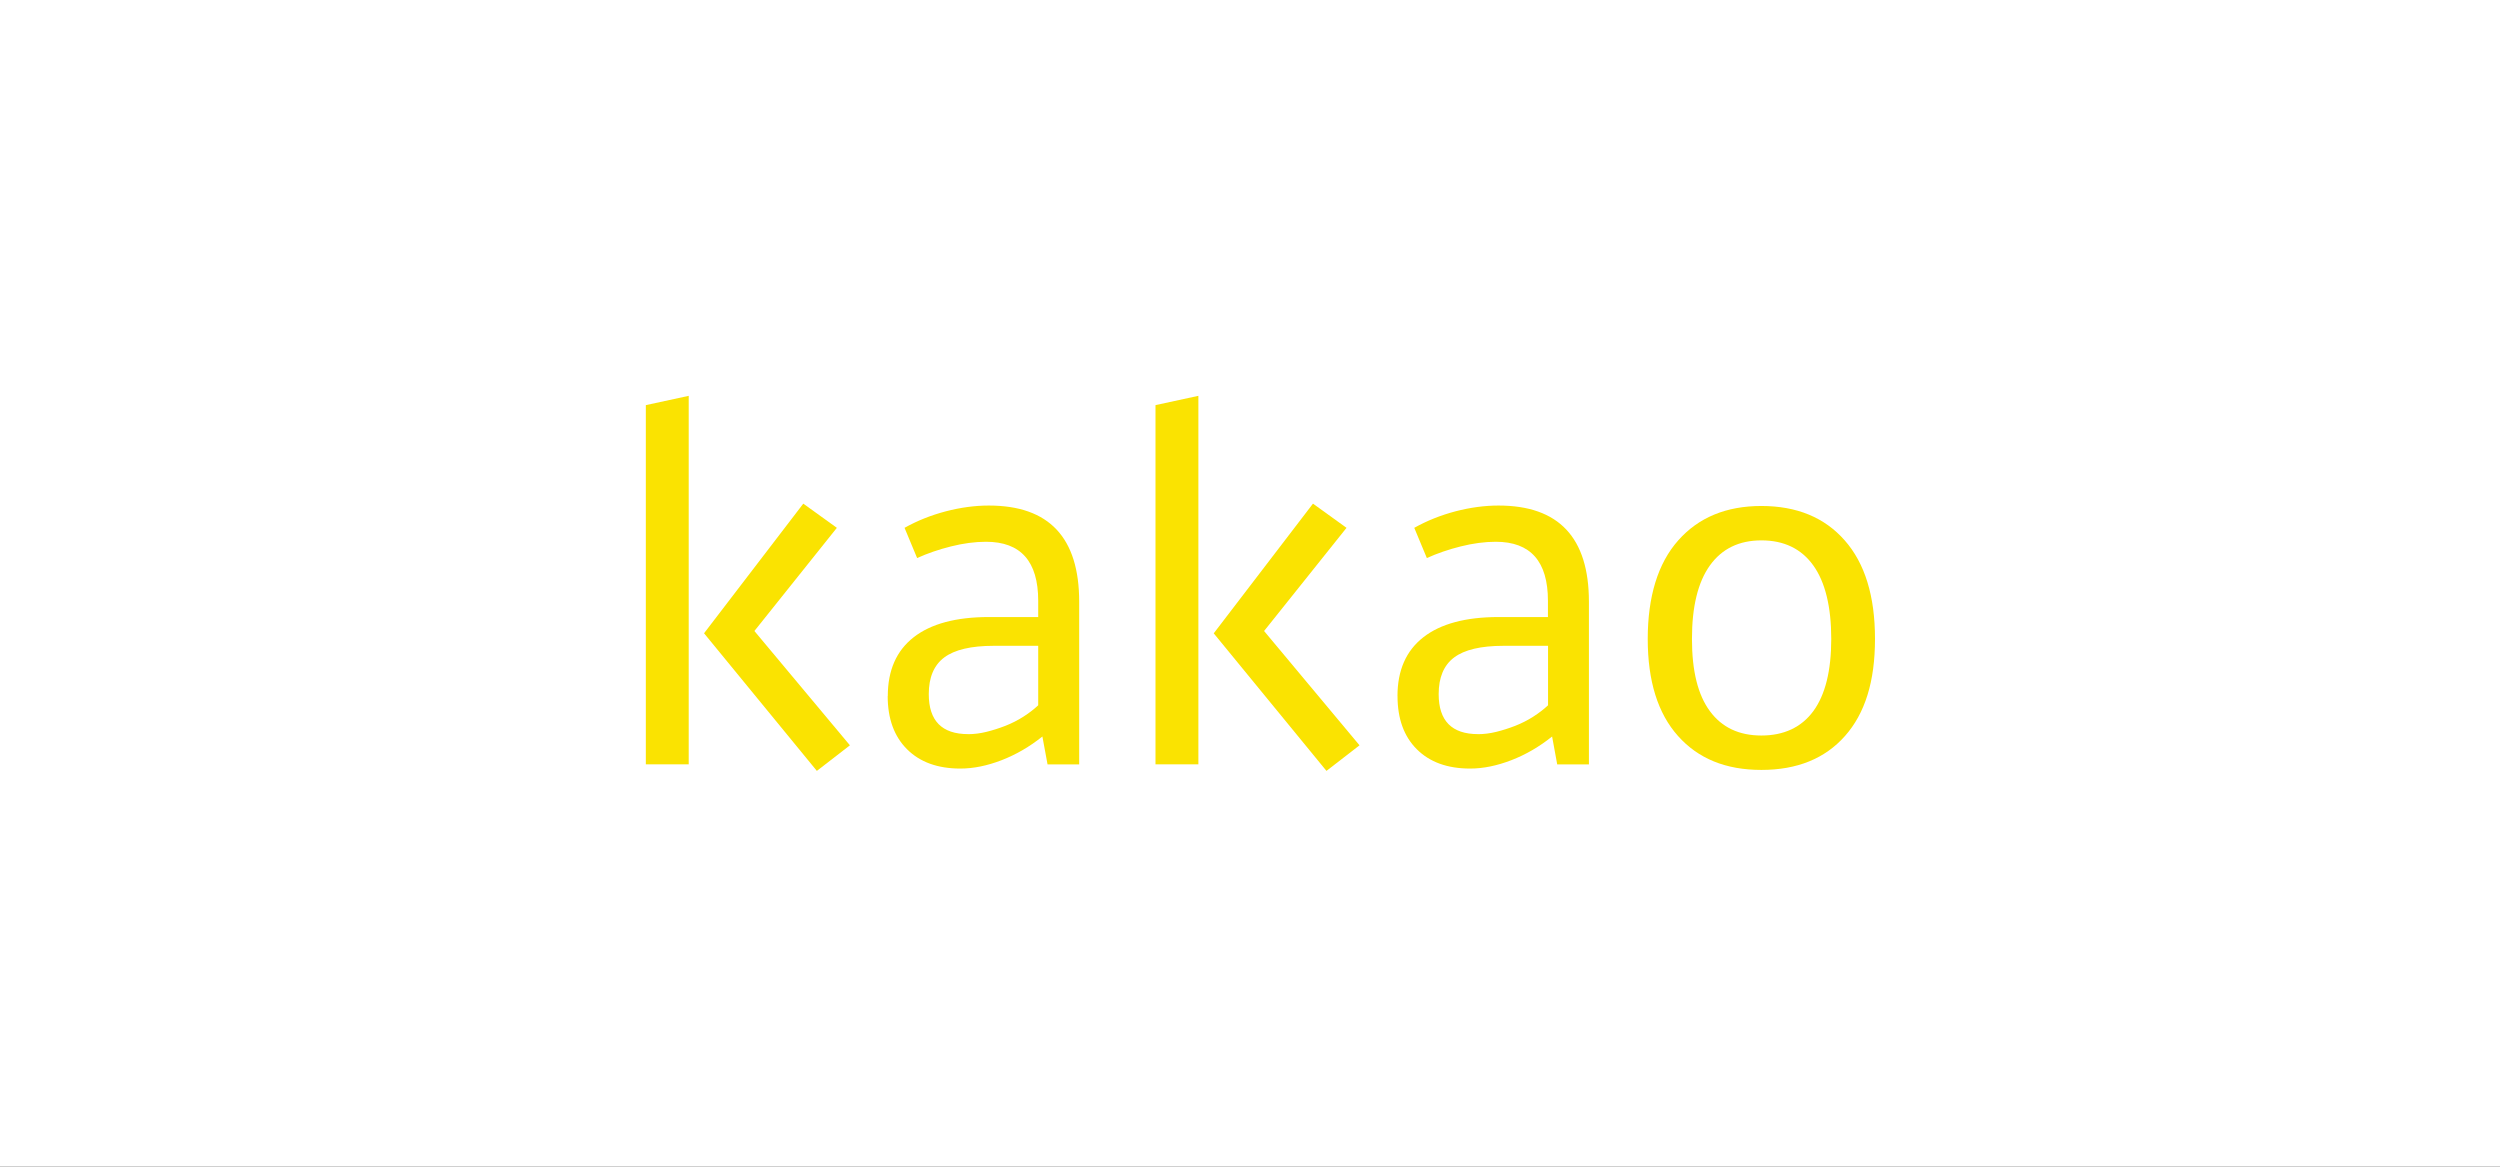 <svg width="120" height="56" viewBox="0 0 120 56" fill="none" xmlns="http://www.w3.org/2000/svg">
<rect x="0" y="0" width="120" height="56" fill="#333333" stroke="none"/>
<rect width="120" height="56" transform="matrix(-1 0 0 1 120 0)" fill="white"/>
<g clip-path="url(#clip0_5_696)">
<path d="M33.058 36.688H31V19.446L33.058 19V36.688ZM38.558 24.175L40.169 25.336L36.211 30.288L40.796 35.775L39.209 37.003L33.794 30.397L38.558 24.175Z" fill="#FAE301"/>
<path d="M42.614 33.41C42.614 32.178 43.028 31.235 43.855 30.589C44.683 29.943 45.887 29.618 47.464 29.618H49.834V28.837C49.834 26.948 48.999 26.005 47.329 26.005C46.793 26.005 46.231 26.081 45.643 26.229C45.052 26.377 44.514 26.563 44.022 26.787L43.418 25.336C44.03 24.993 44.688 24.731 45.398 24.544C46.106 24.36 46.795 24.266 47.464 24.266C50.357 24.266 51.801 25.805 51.801 28.884V36.691H50.282L50.035 35.352C49.423 35.842 48.77 36.221 48.078 36.489C47.386 36.756 46.725 36.891 46.098 36.891C45.011 36.891 44.157 36.582 43.538 35.964C42.919 35.347 42.609 34.495 42.609 33.41H42.614ZM46.47 35.24C46.751 35.24 47.045 35.204 47.349 35.129C47.654 35.053 47.958 34.957 48.263 34.838C48.567 34.718 48.853 34.573 49.121 34.402C49.389 34.231 49.626 34.049 49.834 33.854V30.999H47.696C46.613 30.999 45.822 31.186 45.325 31.557C44.828 31.928 44.581 32.517 44.581 33.319C44.581 34.599 45.211 35.238 46.473 35.238" fill="#FAE301"/>
<path d="M57.522 36.688H55.464V19.446L57.522 19V36.688ZM63.023 24.175L64.633 25.336L60.676 30.288L65.257 35.775L63.67 37.003L58.259 30.4L63.02 24.178L63.023 24.175Z" fill="#FAE301"/>
<path d="M67.079 33.41C67.079 32.178 67.492 31.235 68.32 30.589C69.147 29.943 70.352 29.618 71.931 29.618H74.301V28.837C74.301 26.948 73.466 26.005 71.798 26.005C71.262 26.005 70.7 26.081 70.11 26.229C69.519 26.377 68.981 26.563 68.489 26.787L67.885 25.336C68.497 24.993 69.155 24.731 69.862 24.544C70.57 24.36 71.26 24.266 71.931 24.266C74.821 24.266 76.268 25.805 76.268 28.884V36.691H74.746L74.501 35.352C73.89 35.842 73.24 36.221 72.545 36.489C71.853 36.756 71.192 36.891 70.568 36.891C69.477 36.891 68.627 36.582 68.007 35.964C67.388 35.347 67.081 34.495 67.081 33.41H67.079ZM70.942 35.24C71.223 35.24 71.517 35.204 71.822 35.129C72.126 35.053 72.43 34.957 72.735 34.838C73.039 34.718 73.325 34.573 73.593 34.402C73.859 34.231 74.098 34.049 74.306 33.854V30.999H72.17C71.085 30.999 70.294 31.186 69.8 31.557C69.303 31.928 69.056 32.517 69.056 33.319C69.056 34.599 69.686 35.238 70.947 35.238" fill="#FAE301"/>
<path d="M84.544 24.287C86.243 24.287 87.578 24.837 88.546 25.938C89.516 27.038 90 28.614 90 30.667C90 32.72 89.519 34.243 88.559 35.328C87.599 36.413 86.259 36.956 84.547 36.956C82.835 36.956 81.513 36.413 80.545 35.328C79.575 34.243 79.091 32.689 79.091 30.667C79.091 28.645 79.577 27.038 80.556 25.938C81.531 24.837 82.863 24.287 84.547 24.287H84.544ZM84.547 25.938C83.475 25.938 82.65 26.34 82.075 27.142C81.5 27.944 81.214 29.12 81.214 30.667C81.214 32.214 81.5 33.356 82.075 34.135C82.65 34.916 83.472 35.305 84.547 35.305C85.621 35.305 86.464 34.916 87.039 34.135C87.612 33.353 87.9 32.198 87.9 30.667C87.9 29.136 87.614 27.944 87.039 27.142C86.464 26.34 85.632 25.938 84.547 25.938Z" fill="#FAE301"/>
</g>
<defs>
<clipPath id="clip0_5_696">
<rect width="59" height="18" fill="white" transform="translate(31 19)"/>
</clipPath>
</defs>
</svg>
